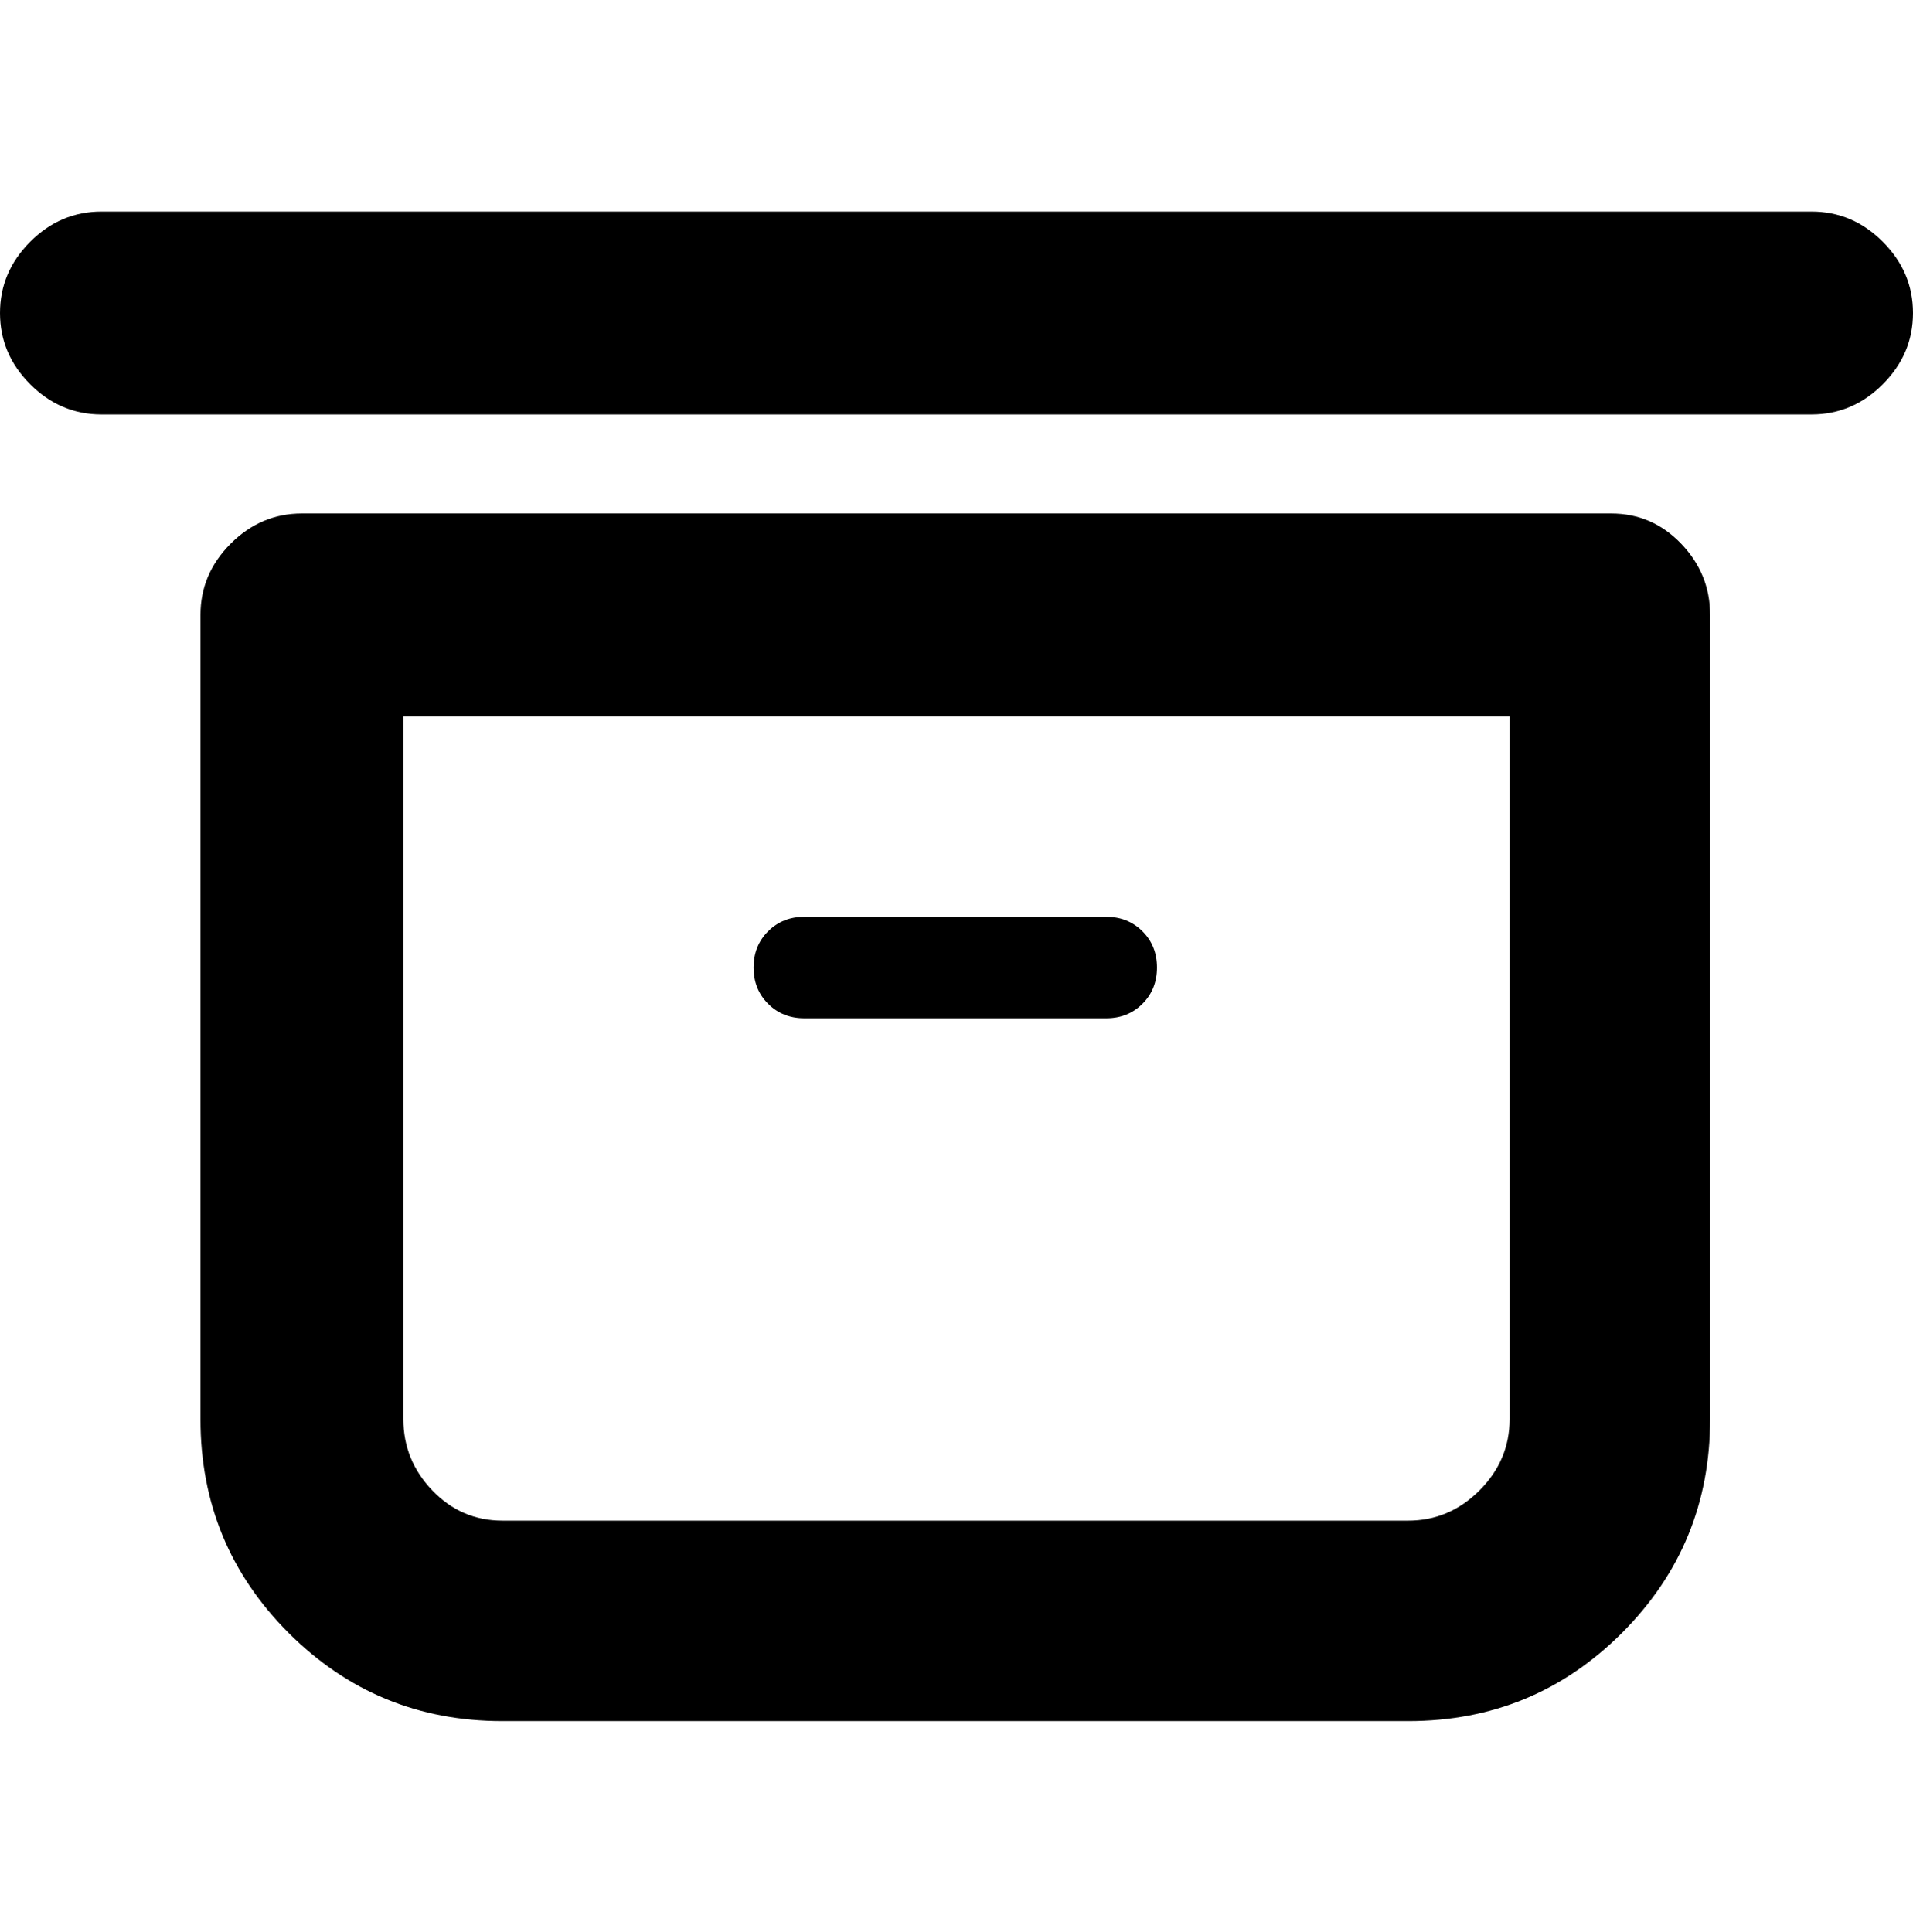 <svg height="1000" width="990" xmlns="http://www.w3.org/2000/svg"><path d="M572.5 474.5q11.25 0 18.75 7.5t7.5 18.75 -7.5 18.75 -18.75 7.5l-156.25 0q-11.25 0 -18.75 -7.5t-7.5 -18.75 7.5 -18.75 18.75 -7.5l156.25 0zm365 -365q21.25 0 36.875 15.625t15.625 36.875 -15.625 36.875 -36.875 15.625l-885 0q-21.25 0 -36.875 -15.625t-15.625 -36.875 15.625 -36.875 36.875 -15.625l885 0zm-103.75 156.25q21.25 0 36.25 15.625t15 36.875l0 416.25q0 65 -45.625 110.625t-110.625 45.625l-468.75 0q-65 0 -110.625 -45.625t-45.625 -110.625l0 -416.25q0 -21.25 15.625 -36.875t36.875 -15.625l677.5 0zm-105 521.25q21.25 0 36.875 -15.625t15.625 -36.875l0 -363.75l-572.5 0l0 363.75q0 21.25 15 36.875t36.25 15.625l468.75 0z"/></svg>